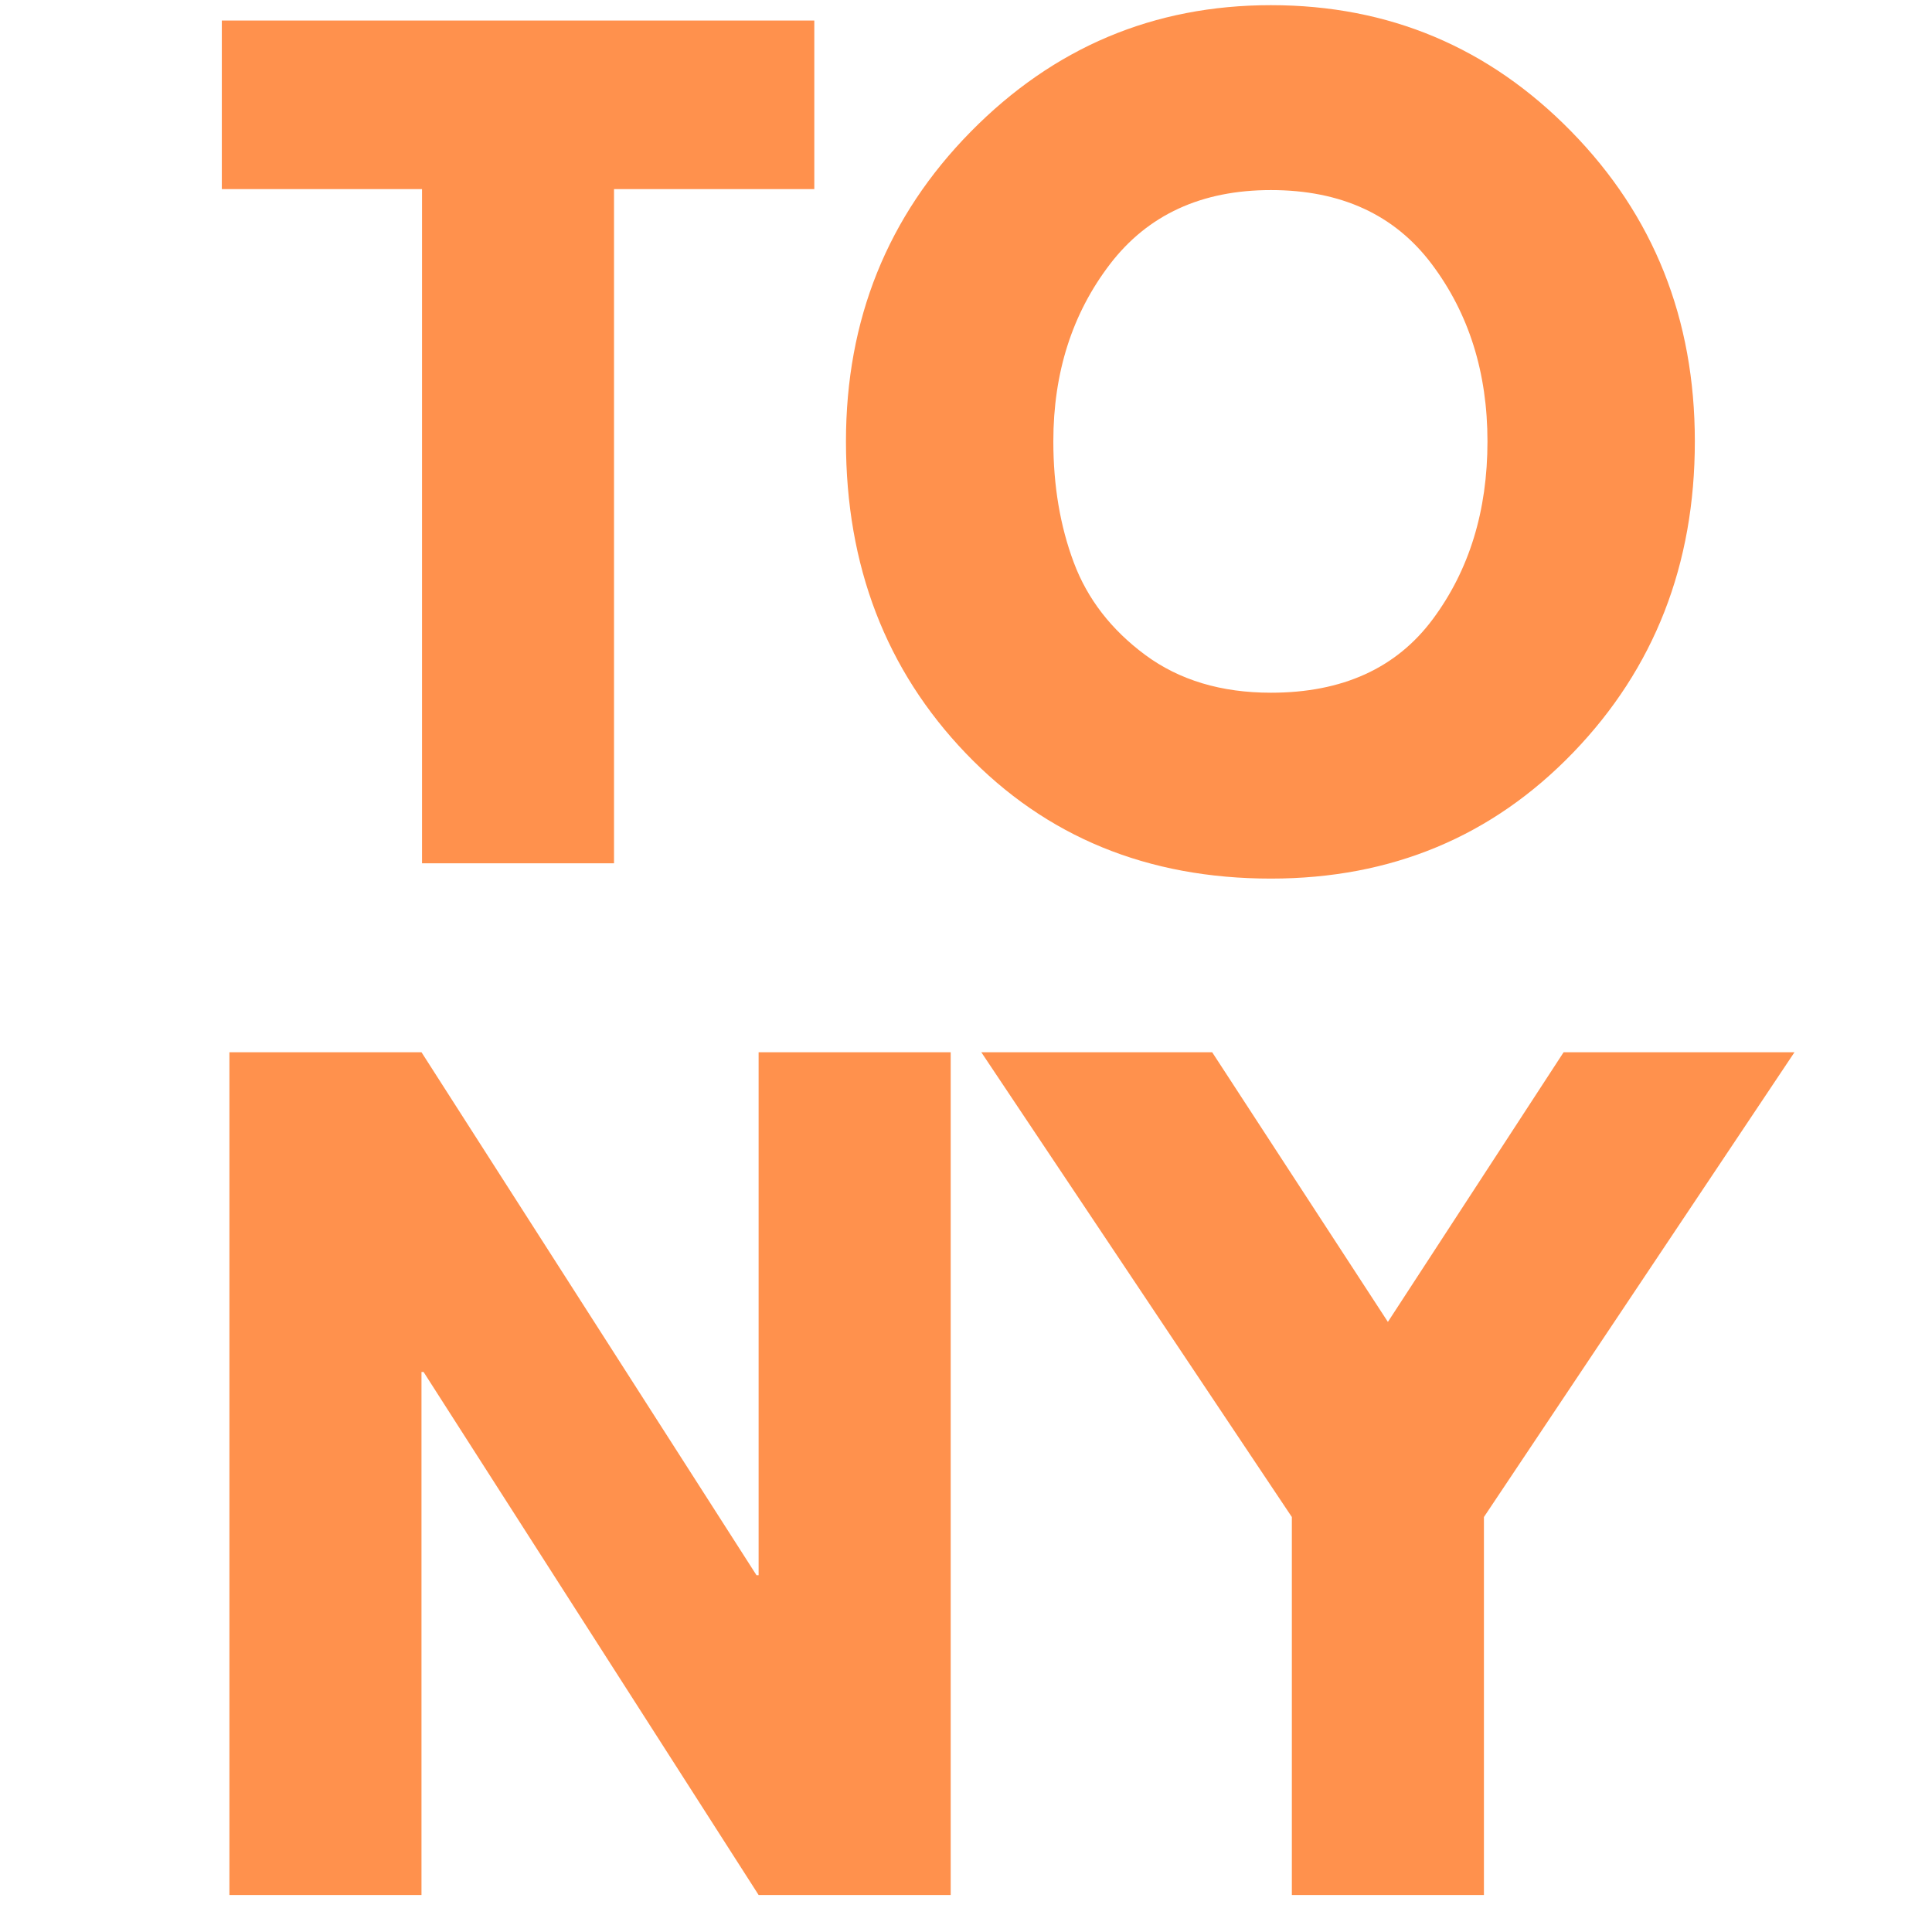 <svg xmlns="http://www.w3.org/2000/svg" xmlns:xlink="http://www.w3.org/1999/xlink" width="500" zoomAndPan="magnify" viewBox="0 0 375 375" height="500" preserveAspectRatio="xMidYMid meet" version="1.0"><defs><g/></defs><g fill="#ff914d" fill-opacity="1"><g transform="translate(41.461, 167.565)"><g><path d="M 1.594 -130.859 L 1.594 -163.578 L 116.594 -163.578 L 116.594 -130.859 L 77.719 -130.859 L 77.719 0 L 40.453 0 L 40.453 -130.859 Z M 1.594 -130.859 "/></g></g></g><g fill="#ff914d" fill-opacity="1"><g transform="translate(159.639, 167.565)"><g><path d="M 4.562 -81.891 C 4.562 -105.547 12.625 -125.57 28.75 -141.969 C 44.875 -158.363 64.305 -166.562 87.047 -166.562 C 109.91 -166.562 129.336 -158.395 145.328 -142.062 C 161.328 -125.738 169.328 -105.68 169.328 -81.891 C 169.328 -57.961 161.461 -37.836 145.734 -21.516 C 130.004 -5.191 110.441 2.969 87.047 2.969 C 63.117 2.969 43.391 -5.125 27.859 -21.312 C 12.328 -37.508 4.562 -57.703 4.562 -81.891 Z M 44.812 -81.891 C 44.812 -73.297 46.133 -65.461 48.781 -58.391 C 51.426 -51.316 56.051 -45.332 62.656 -40.438 C 69.27 -35.551 77.398 -33.109 87.047 -33.109 C 100.922 -33.109 111.395 -37.867 118.469 -47.391 C 125.539 -56.91 129.078 -68.41 129.078 -81.891 C 129.078 -95.242 125.473 -106.711 118.266 -116.297 C 111.066 -125.879 100.66 -130.672 87.047 -130.672 C 73.566 -130.672 63.156 -125.879 55.812 -116.297 C 48.477 -106.711 44.812 -95.242 44.812 -81.891 Z M 44.812 -81.891 "/></g></g></g><g fill="#ff914d" fill-opacity="1"><g transform="translate(32.637, 367.815)"><g><path d="M 49.172 -101.516 L 49.172 0 L 11.891 0 L 11.891 -163.578 L 49.172 -163.578 L 114.203 -62.062 L 114.609 -62.062 L 114.609 -163.578 L 151.891 -163.578 L 151.891 0 L 114.609 0 L 49.578 -101.516 Z M 49.172 -101.516 "/></g></g></g><g fill="#ff914d" fill-opacity="1"><g transform="translate(196.42, 367.815)"><g><path d="M -5.953 -163.578 L 38.859 -163.578 L 72.969 -111.234 L 107.078 -163.578 L 151.891 -163.578 L 91.609 -73.359 L 91.609 0 L 54.328 0 L 54.328 -73.359 Z M -5.953 -163.578 "/></g></g></g></svg>